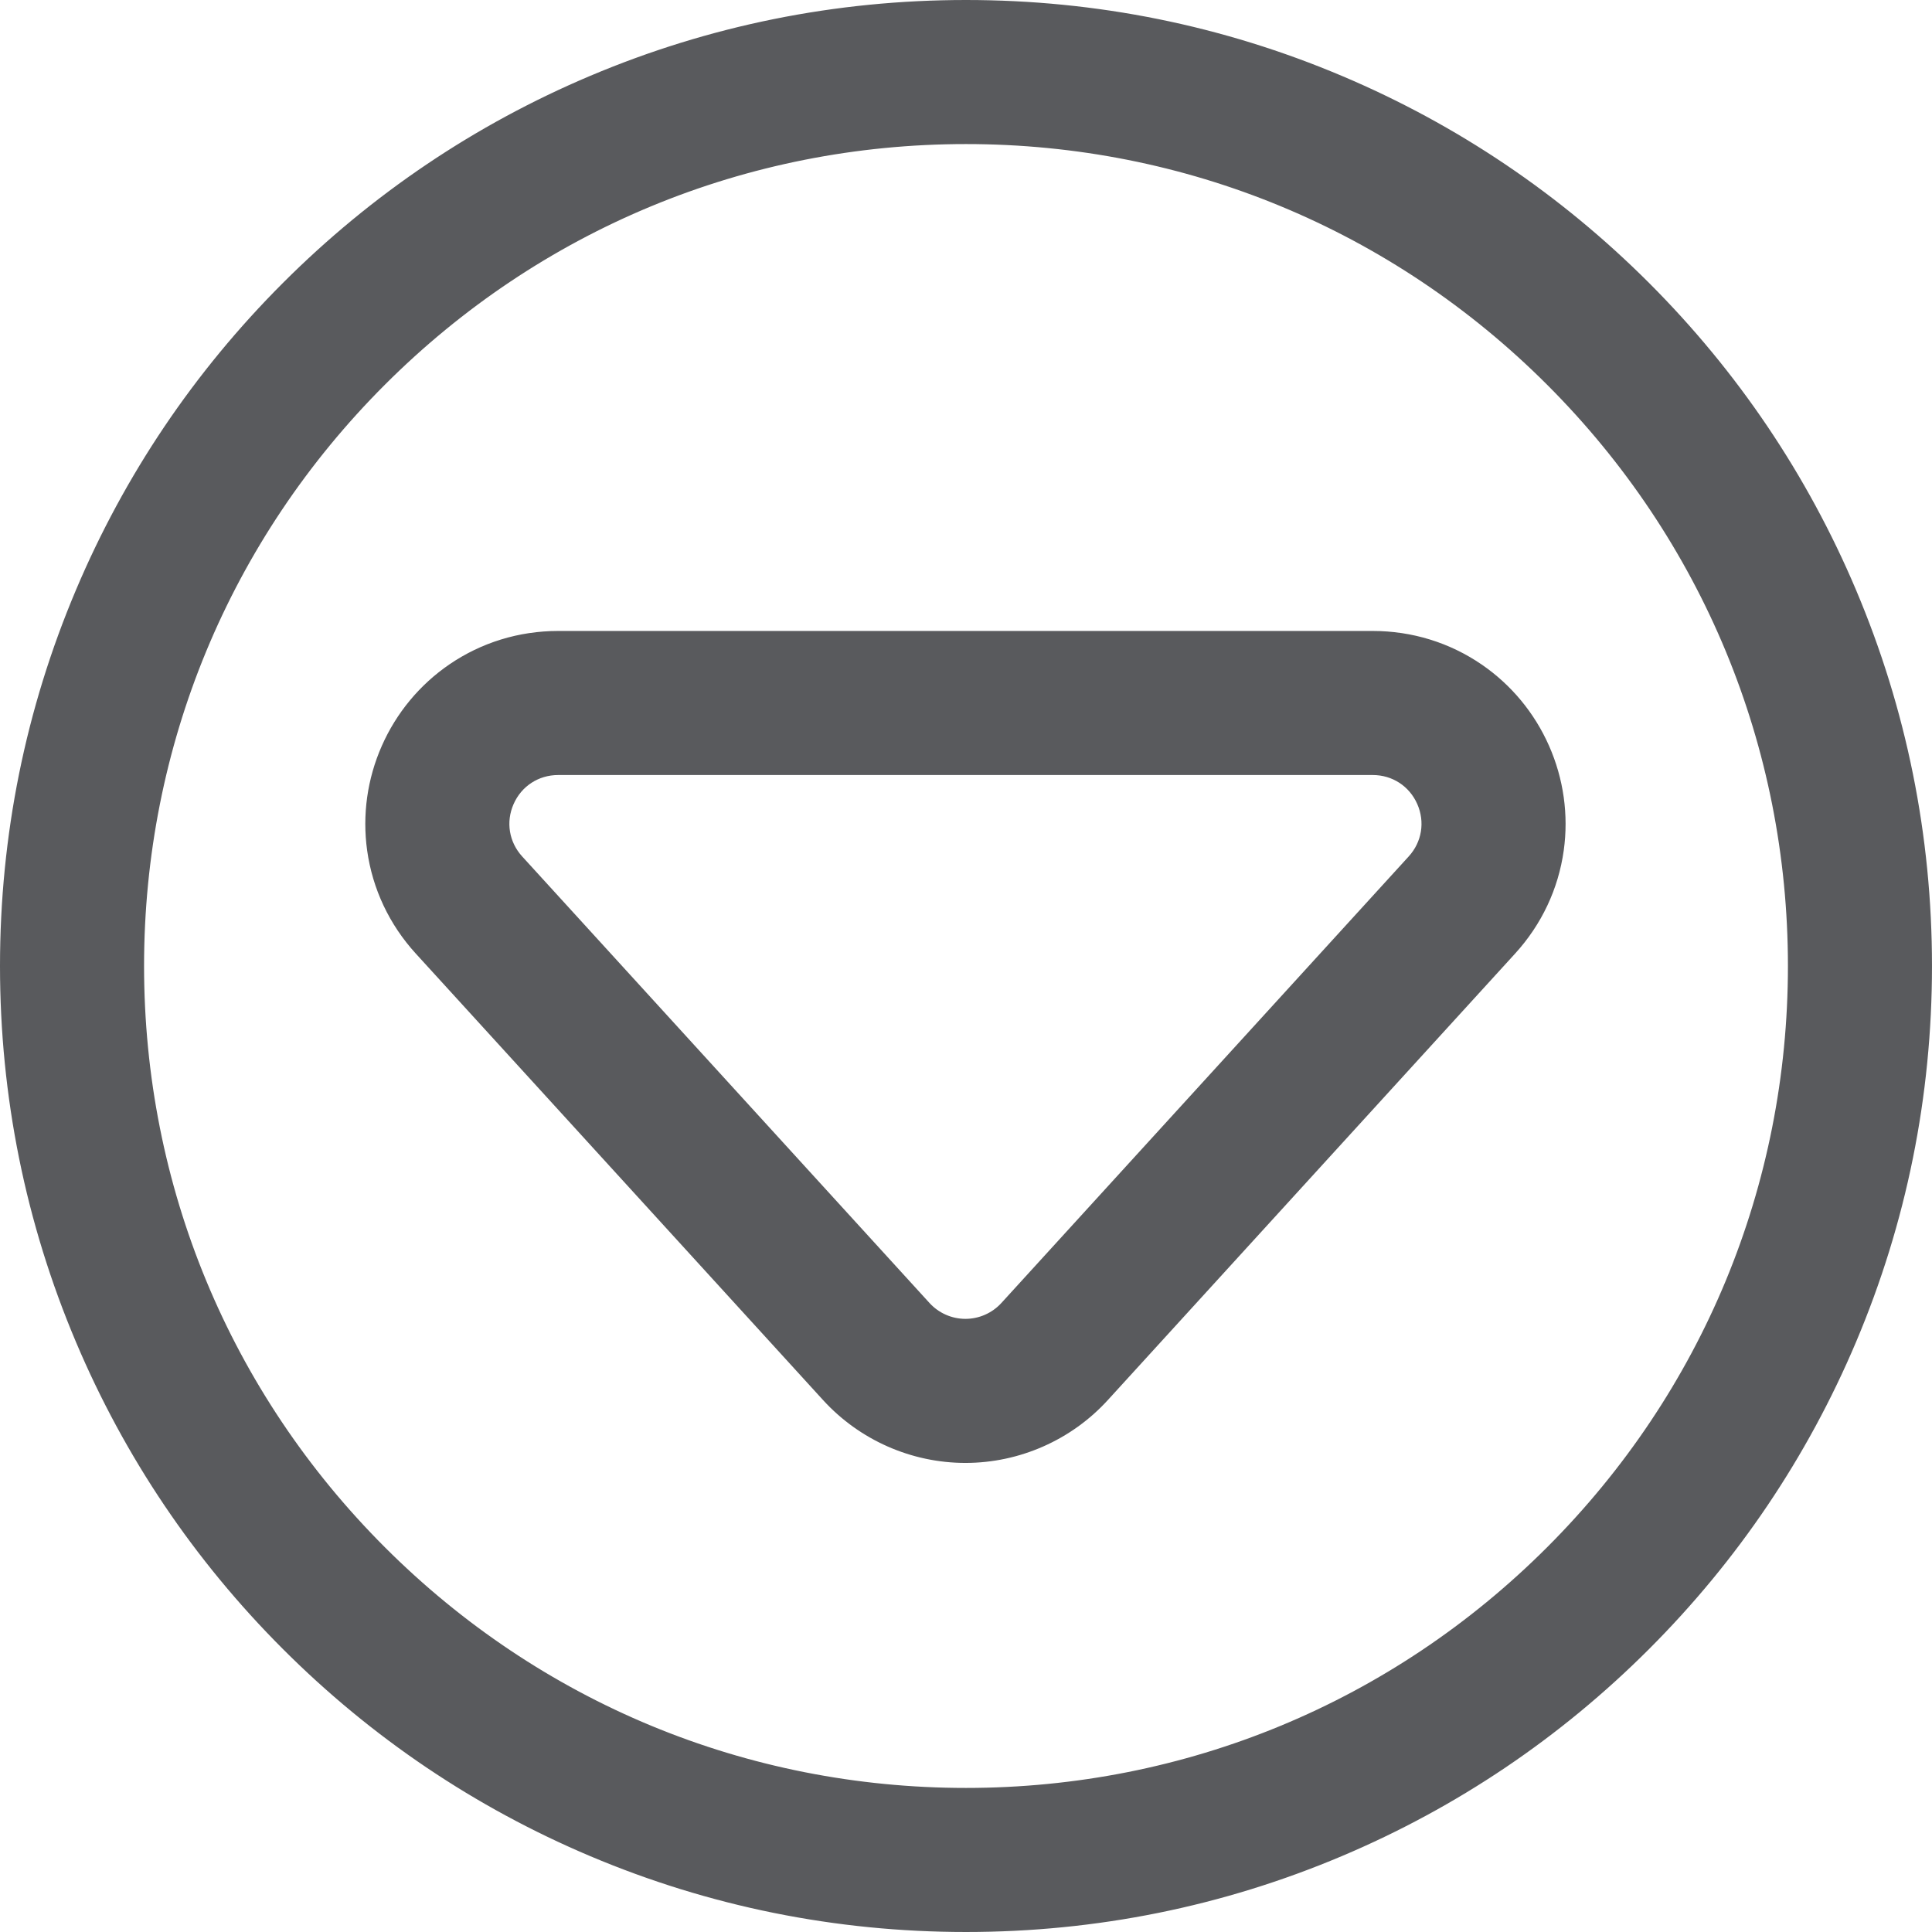 <?xml version="1.0" encoding="iso-8859-1"?>
<!-- Generator: Adobe Illustrator 16.0.0, SVG Export Plug-In . SVG Version: 6.00 Build 0)  -->
<!DOCTYPE svg PUBLIC "-//W3C//DTD SVG 1.1//EN" "http://www.w3.org/Graphics/SVG/1.1/DTD/svg11.dtd">
<svg fill="#595a5d" version="1.1" id="Capa_1" xmlns="http://www.w3.org/2000/svg" xmlns:xlink="http://www.w3.org/1999/xlink" x="0px" y="0px"
	 width="587.911px" height="587.91px" viewBox="0 0 587.911 587.91" style="enable-background:new 0 0 587.911 587.91;"
	 xml:space="preserve">
<g>
	<g>
		<g>
			<path d="M86.452,501.459c26.937,26.936,58.315,48.088,93.265,62.871c36.207,15.314,74.642,23.08,114.239,23.08
				s78.033-7.766,114.239-23.08c34.95-14.781,66.328-35.936,93.265-62.871c26.937-26.938,48.091-58.316,62.873-93.266
				c15.313-36.207,23.078-74.643,23.078-114.239c0-39.597-7.765-78.032-23.078-114.239c-14.782-34.95-35.937-66.328-62.873-93.265
				s-58.314-48.09-93.265-62.873C371.988,8.264,333.552,0.5,293.955,0.5s-78.032,7.765-114.239,23.079
				c-34.95,14.782-66.328,35.936-93.265,62.873c-26.937,26.937-48.09,58.315-62.873,93.265C8.265,215.922,0.5,254.357,0.5,293.955
				c0,39.596,7.765,78.032,23.079,114.239C38.361,443.143,59.515,474.521,86.452,501.459z M293.955,43.34
				c138.411,0,250.615,112.204,250.615,250.615S432.366,544.568,293.955,544.568S43.34,432.365,43.34,293.955
				S155.544,43.34,293.955,43.34z"/>
			<path d="M293.955,587.91c-39.663,0-78.164-7.778-114.434-23.119c-35.01-14.81-66.442-35.998-93.423-62.979
				c-26.983-26.984-48.172-58.417-62.979-93.425C7.778,372.118,0,333.617,0,293.955c0-39.664,7.778-78.165,23.118-114.434
				c14.807-35.008,35.996-66.44,62.979-93.423c26.982-26.983,58.415-48.172,93.423-62.979C215.791,7.778,254.292,0,293.955,0
				c39.666,0,78.167,7.778,114.433,23.118c35.009,14.807,66.441,35.997,93.424,62.979c26.984,26.984,48.174,58.416,62.98,93.423
				c15.339,36.269,23.117,74.77,23.117,114.434c0,39.664-7.778,78.165-23.117,114.433c-14.808,35.008-35.997,66.44-62.98,93.425
				c-26.985,26.984-58.417,48.173-93.424,62.979C372.12,580.132,333.619,587.91,293.955,587.91z M293.955,1
				c-39.528,0-77.898,7.751-114.044,23.039c-34.89,14.757-66.215,35.875-93.106,62.766c-26.892,26.892-48.009,58.217-62.766,93.106
				C8.752,216.055,1,254.425,1,293.955c0,39.528,7.751,77.898,23.039,114.044c14.756,34.888,35.874,66.214,62.766,93.106
				c26.89,26.889,58.215,48.006,93.106,62.764c36.146,15.289,74.515,23.041,114.044,23.041s77.899-7.752,114.044-23.041
				c34.887-14.754,66.212-35.871,93.105-62.764c26.893-26.894,48.01-58.219,62.766-93.106
				c15.288-36.146,23.039-74.516,23.039-114.044c0-39.529-7.751-77.899-23.039-114.044c-14.756-34.888-35.873-66.213-62.766-93.106
				C474.213,59.914,442.888,38.796,408,24.039C371.856,8.751,333.487,1,293.955,1z M293.955,545.068
				c-67.075,0-130.136-26.12-177.565-73.55C68.961,424.09,42.84,361.029,42.84,293.955c0-67.075,26.121-130.136,73.55-177.565
				s110.49-73.55,177.565-73.55c67.075,0,130.135,26.121,177.565,73.55s73.55,110.49,73.55,177.565
				c0,67.075-26.12,130.135-73.55,177.564C424.09,518.948,361.031,545.068,293.955,545.068z M293.955,43.84
				c-66.808,0-129.617,26.017-176.858,73.257c-47.24,47.241-73.257,110.05-73.257,176.858s26.017,129.617,73.257,176.857
				c47.241,47.24,110.05,73.257,176.858,73.257s129.618-26.017,176.858-73.257s73.257-110.049,73.257-176.857
				s-26.017-129.617-73.257-176.858C423.573,69.856,360.763,43.84,293.955,43.84z"/>
		</g>
		<g>
			<path d="M250.831,425.711c10.99,12.049,26.646,18.959,42.955,18.959c16.308,0,31.964-6.91,42.954-18.959l123.952-135.886
				c7.974-8.742,13.044-19.497,14.662-31.101c1.492-10.702-0.039-21.614-4.428-31.557c-4.388-9.942-11.418-18.427-20.33-24.537
				c-9.664-6.625-21.026-10.127-32.859-10.127H169.833c-11.833,0-23.195,3.502-32.859,10.127
				c-8.912,6.11-15.942,14.595-20.331,24.537s-5.919,20.854-4.427,31.557c1.618,11.604,6.688,22.359,14.663,31.101L250.831,425.711z
				 M169.833,235.343h247.905c13.295,0,20.263,15.789,11.303,25.611L305.089,396.84c-3.034,3.326-7.169,4.99-11.304,4.99
				s-8.27-1.664-11.304-4.99L158.53,260.954C149.57,251.132,156.539,235.343,169.833,235.343z"/>
			<path d="M293.786,445.17c-16.448,0-32.239-6.97-43.324-19.122L126.51,290.162c-8.042-8.817-13.156-19.664-14.788-31.369
				c-1.505-10.794,0.039-21.8,4.465-31.827c4.426-10.027,11.516-18.584,20.505-24.748c9.748-6.682,21.208-10.214,33.142-10.214
				h247.903c11.934,0,23.395,3.532,33.143,10.214c8.988,6.162,16.079,14.72,20.504,24.748c4.427,10.027,5.971,21.033,4.466,31.827
				c-1.632,11.705-6.746,22.552-14.788,31.369L337.109,426.048C326.025,438.2,310.234,445.17,293.786,445.17z M169.833,193.003
				c-11.731,0-22.996,3.472-32.576,10.04c-8.835,6.058-15.805,14.469-20.156,24.326c-4.351,9.857-5.869,20.676-4.39,31.286
				c1.604,11.504,6.63,22.166,14.537,30.833l123.952,135.886c10.896,11.945,26.417,18.796,42.585,18.796s31.689-6.851,42.585-18.796
				l123.952-135.886c7.905-8.667,12.932-19.33,14.536-30.833c1.479-10.61-0.039-21.428-4.39-31.286
				c-4.351-9.858-11.32-18.27-20.156-24.326c-9.58-6.568-20.845-10.04-32.576-10.04H169.833z M293.786,402.33
				c-4.432,0-8.686-1.878-11.673-5.153L158.16,261.291c-4.28-4.692-5.346-11.217-2.781-17.027s8.103-9.42,14.455-9.42h247.905
				c6.352,0,11.89,3.609,14.454,9.42c2.564,5.811,1.499,12.335-2.782,17.028L305.458,397.177
				C302.471,400.452,298.216,402.33,293.786,402.33z M169.833,235.843c-5.949,0-11.138,3.381-13.54,8.824
				c-2.402,5.443-1.404,11.554,2.606,15.95l123.952,135.886c2.798,3.067,6.783,4.827,10.934,4.827c4.15,0,8.136-1.76,10.935-4.827
				l123.952-135.886c4.01-4.396,5.008-10.507,2.605-15.95c-2.401-5.442-7.59-8.824-13.539-8.824H169.833z"/>
		</g>
	</g>
</g>
<g>
</g>
<g>
</g>
<g>
</g>
<g>
</g>
<g>
</g>
<g>
</g>
<g>
</g>
<g>
</g>
<g>
</g>
<g>
</g>
<g>
</g>
<g>
</g>
<g>
</g>
<g>
</g>
<g>
</g>
</svg>
